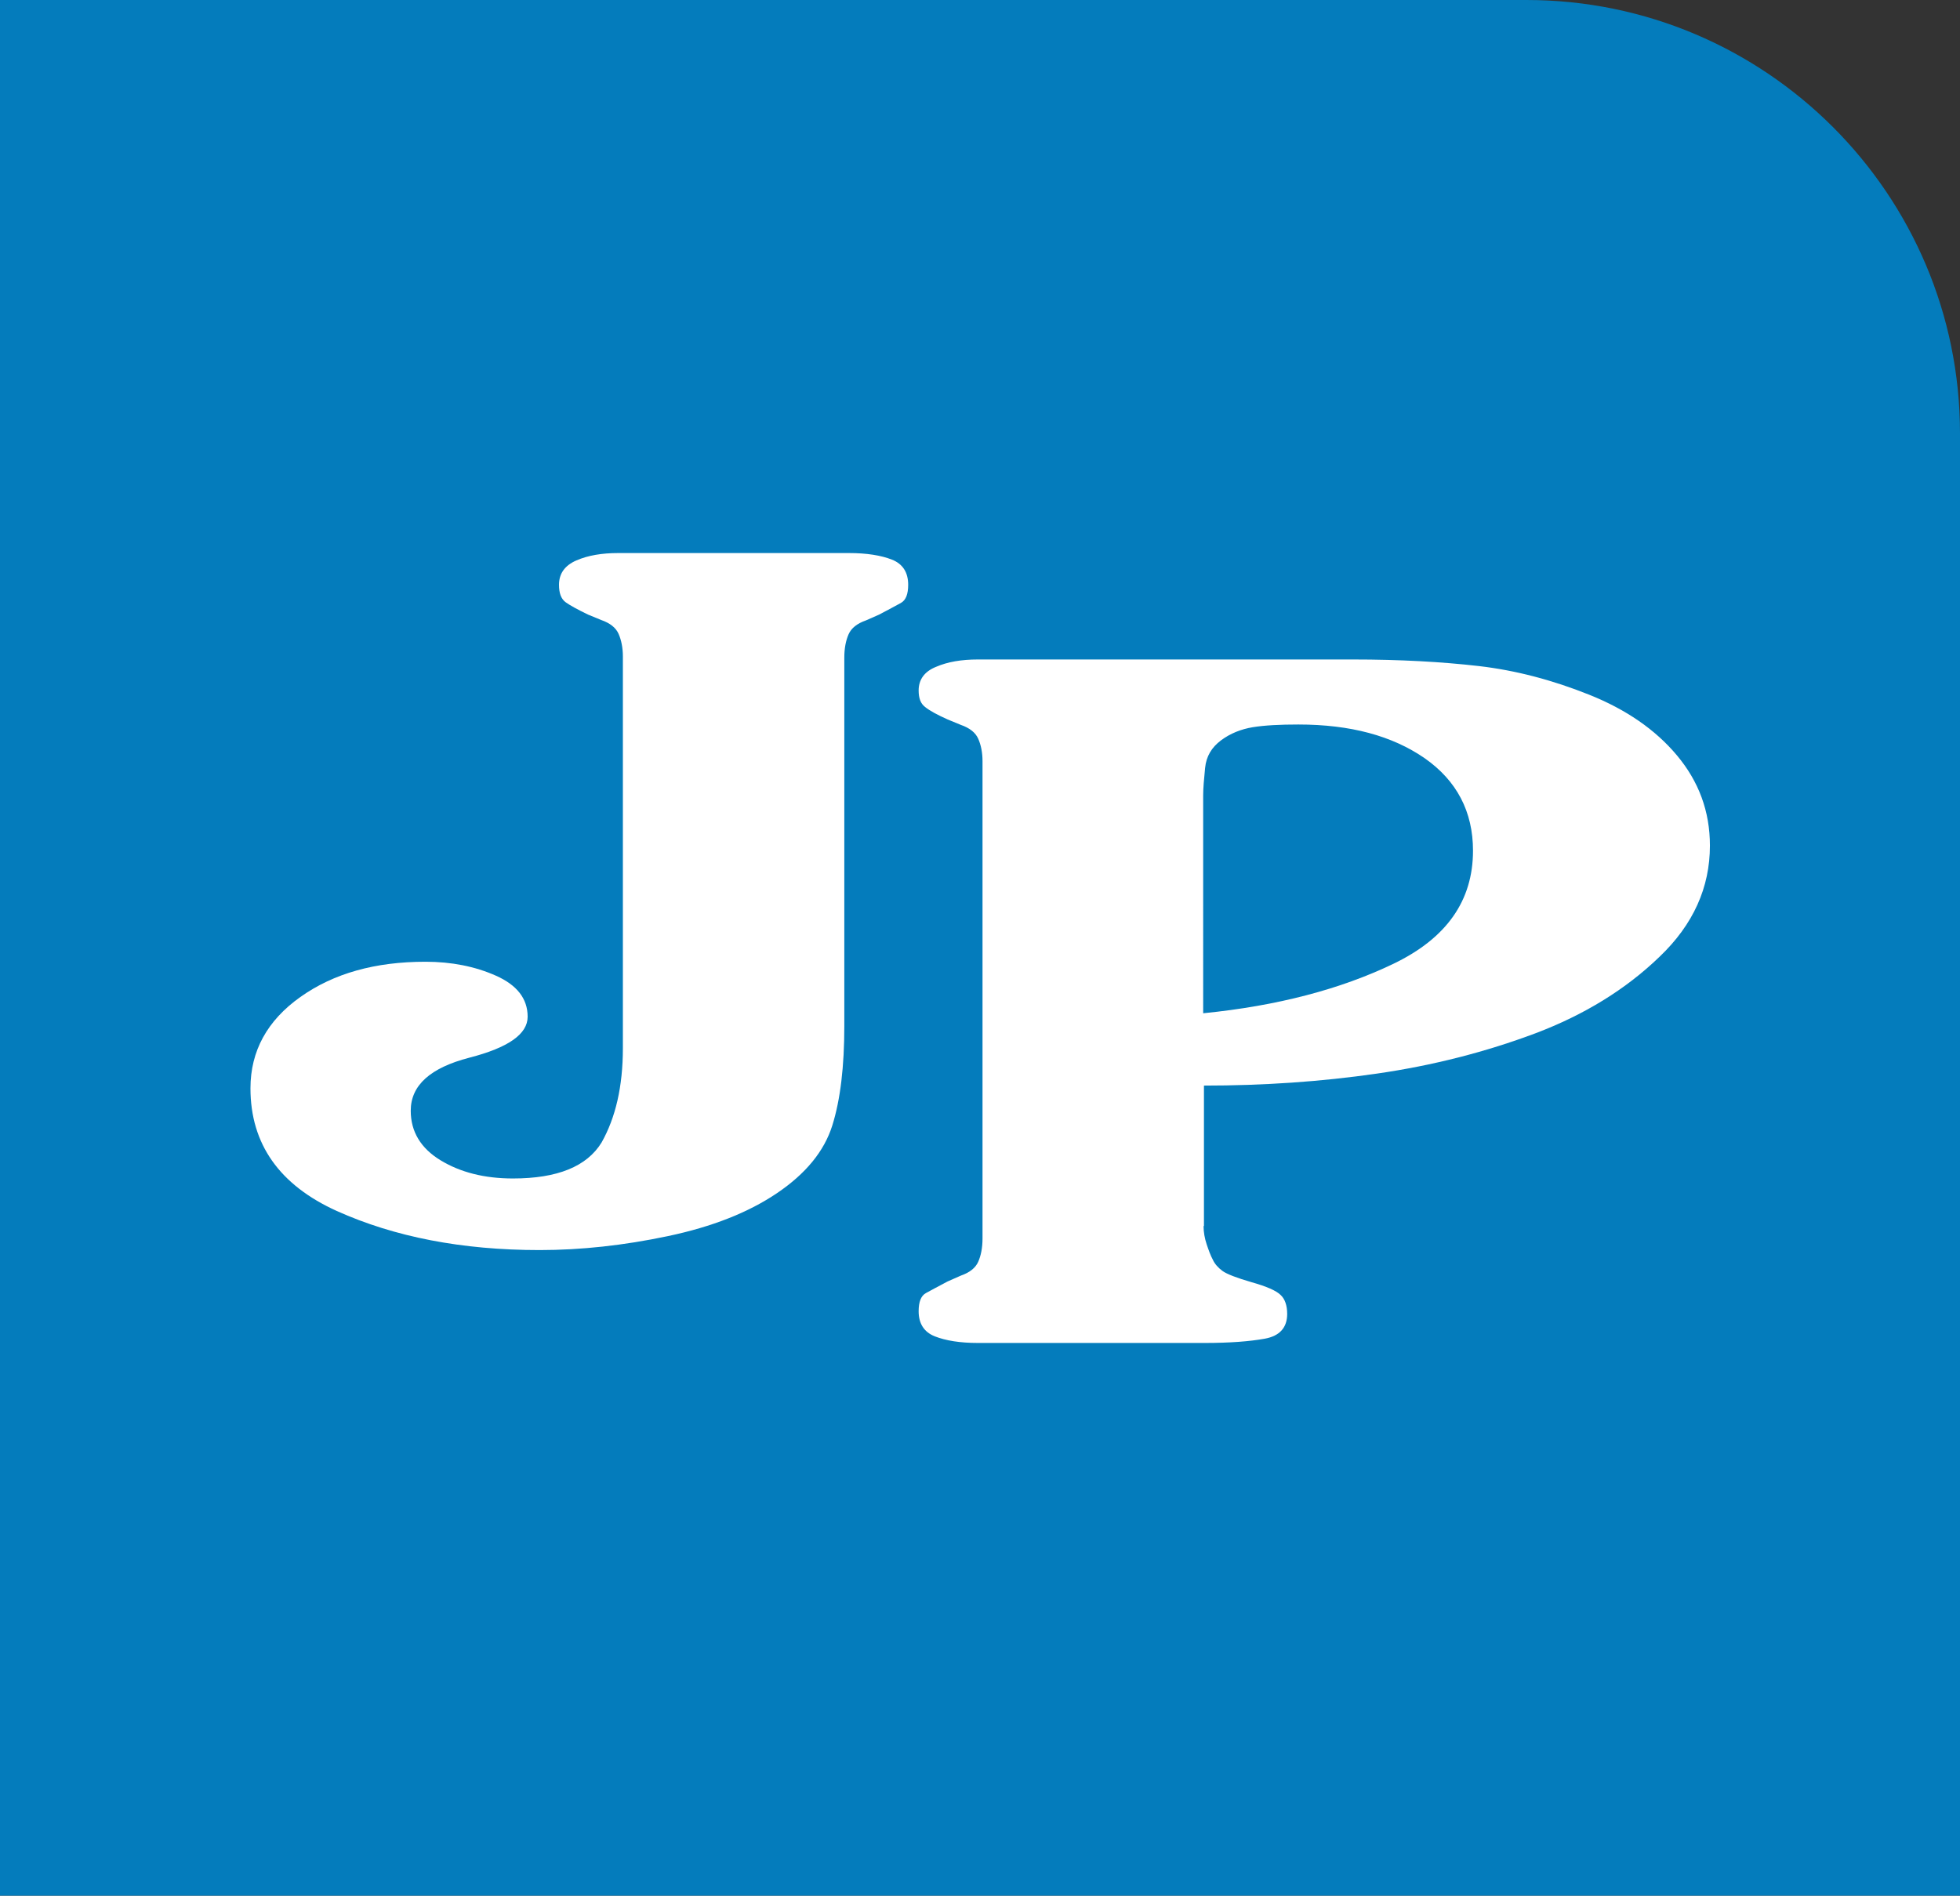 <?xml version="1.0" encoding="utf-8"?>
<!-- Generator: Adobe Illustrator 27.5.0, SVG Export Plug-In . SVG Version: 6.00 Build 0)  -->
<svg version="1.1" id="Layer_1" xmlns="http://www.w3.org/2000/svg" xmlns:xlink="http://www.w3.org/1999/xlink" x="0px" y="0px"
	 viewBox="0 0 50.63 48.98" style="enable-background:new 0 0 50.63 48.98;" xml:space="preserve">
<rect x="0" y="0" width="50.63" height="48.98" fill="#333333" stroke="none"/>
<style type="text/css">
	.st0{fill-rule:evenodd;clip-rule:evenodd;fill:#047CBC;}
	.st1{fill:#FFFFFF;}
</style>
<path class="st0" d="M50.63,11.2v37.78H0V0h39.43C45.61,0,50.63,5.02,50.63,11.2z"/>
<path class="st1" d="M16.09,27.08V16.96c0-0.22-0.04-0.42-0.11-0.58c-0.07-0.16-0.22-0.28-0.45-0.36l-0.34-0.14
	c-0.27-0.13-0.47-0.24-0.58-0.32c-0.12-0.09-0.17-0.24-0.17-0.45c0-0.29,0.15-0.5,0.45-0.63c0.3-0.13,0.66-0.19,1.08-0.19h5.96
	c0.46,0,0.83,0.06,1.11,0.17c0.28,0.11,0.42,0.33,0.42,0.65c0,0.24-0.06,0.4-0.19,0.47c-0.13,0.07-0.31,0.17-0.56,0.3l-0.34,0.15
	c-0.23,0.08-0.38,0.2-0.45,0.36c-0.07,0.16-0.11,0.36-0.11,0.6v9.52c0,1.04-0.1,1.9-0.31,2.57c-0.21,0.67-0.69,1.25-1.43,1.75
	c-0.74,0.5-1.68,0.87-2.82,1.11c-1.14,0.24-2.24,0.36-3.31,0.36c-2.01,0-3.75-0.34-5.24-1.01c-1.48-0.67-2.23-1.73-2.23-3.17
	c0-0.96,0.43-1.75,1.29-2.36c0.86-0.61,1.93-0.91,3.23-0.91c0.67,0,1.28,0.12,1.82,0.36c0.54,0.24,0.82,0.59,0.82,1.06
	c0,0.45-0.5,0.8-1.51,1.06c-1,0.26-1.51,0.71-1.51,1.37c0,0.54,0.26,0.97,0.77,1.28c0.51,0.31,1.13,0.47,1.87,0.47
	c1.15,0,1.91-0.31,2.29-0.93C15.9,28.88,16.09,28.08,16.09,27.08z"/>
<path class="st1" d="M31.09,31.68c0,0.16,0.03,0.32,0.08,0.47c0.05,0.15,0.1,0.29,0.16,0.4c0.05,0.11,0.14,0.21,0.25,0.29
	c0.11,0.08,0.37,0.18,0.75,0.29c0.39,0.11,0.64,0.22,0.75,0.33c0.11,0.1,0.17,0.27,0.17,0.49c0,0.35-0.19,0.57-0.58,0.64
	c-0.39,0.07-0.9,0.11-1.55,0.11h-5.86c-0.46,0-0.83-0.06-1.11-0.17c-0.28-0.11-0.42-0.33-0.42-0.65c0-0.24,0.06-0.4,0.19-0.47
	c0.13-0.07,0.31-0.17,0.56-0.3l0.34-0.15c0.23-0.08,0.38-0.2,0.45-0.36c0.07-0.16,0.11-0.36,0.11-0.6V19.67
	c0-0.23-0.04-0.42-0.11-0.58c-0.07-0.16-0.22-0.28-0.45-0.36l-0.34-0.14c-0.27-0.12-0.47-0.23-0.58-0.32
	c-0.12-0.09-0.17-0.23-0.17-0.43c0-0.28,0.15-0.49,0.45-0.61c0.3-0.13,0.66-0.19,1.08-0.19h9.69c1.21,0,2.29,0.06,3.25,0.17
	c0.95,0.11,1.9,0.36,2.85,0.74c0.95,0.38,1.71,0.9,2.27,1.57c0.56,0.67,0.85,1.44,0.85,2.33c0,1.08-0.43,2.04-1.3,2.87
	c-0.87,0.84-1.94,1.5-3.21,1.98c-1.28,0.48-2.64,0.83-4.09,1.04c-1.45,0.21-2.94,0.31-4.47,0.31V31.68z M31.09,26.18
	c1.9-0.19,3.54-0.62,4.91-1.28c1.37-0.66,2.05-1.63,2.05-2.92c0-1.01-0.42-1.81-1.25-2.39c-0.84-0.58-1.92-0.87-3.26-0.87
	c-0.48,0-0.87,0.02-1.18,0.07c-0.3,0.05-0.58,0.16-0.82,0.34c-0.24,0.18-0.38,0.41-0.41,0.71c-0.03,0.3-0.05,0.53-0.05,0.71V26.18z"
	/>
</svg>
